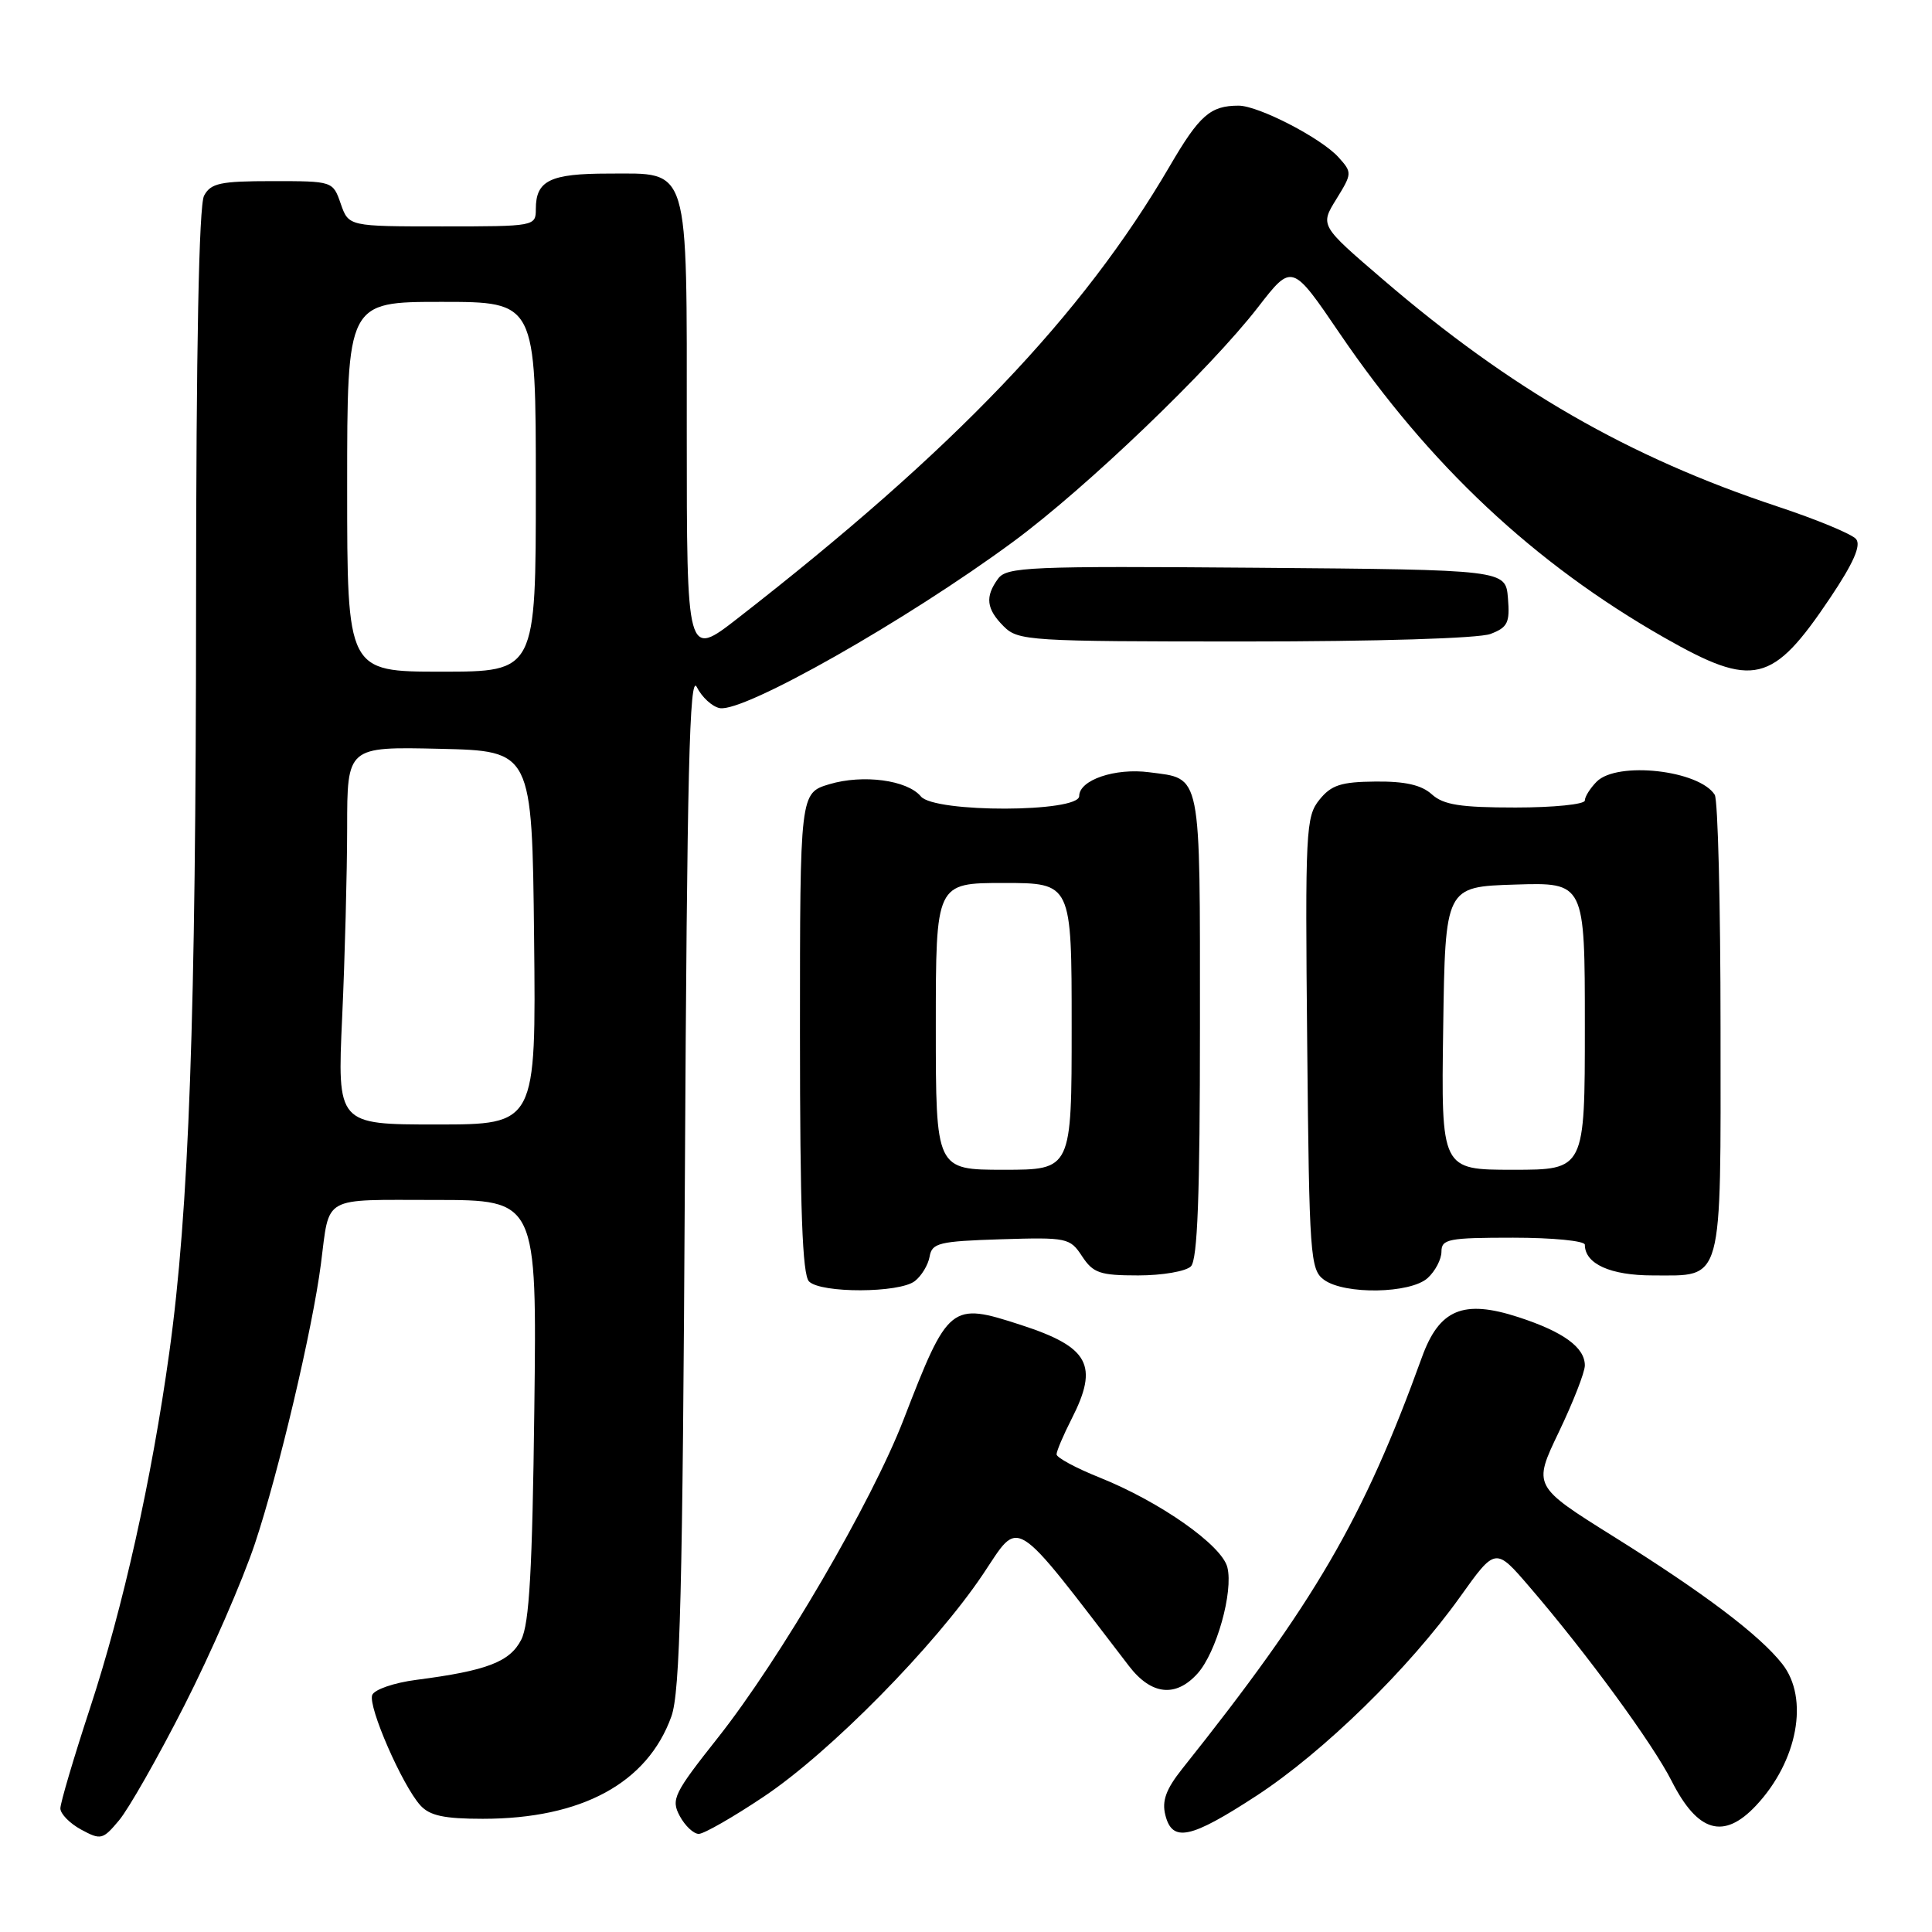 <?xml version="1.0" encoding="UTF-8" standalone="no"?>
<!DOCTYPE svg PUBLIC "-//W3C//DTD SVG 1.1//EN" "http://www.w3.org/Graphics/SVG/1.1/DTD/svg11.dtd" >
<svg xmlns="http://www.w3.org/2000/svg" xmlns:xlink="http://www.w3.org/1999/xlink" version="1.1" viewBox="0 0 256 256">
 <g >
 <path fill="currentColor"
d=" M 24.42 226.00 C 27.92 219.12 32.14 209.45 33.79 204.50 C 36.92 195.11 41.41 176.09 42.52 167.50 C 43.71 158.31 42.49 159.00 57.64 159.00 C 71.14 159.00 71.14 159.00 70.80 186.75 C 70.54 207.97 70.14 215.15 69.07 217.26 C 67.57 220.21 64.52 221.38 55.16 222.59 C 52.22 222.97 49.60 223.87 49.32 224.60 C 48.74 226.12 53.30 236.57 55.70 239.22 C 56.94 240.59 58.86 241.00 63.97 241.00 C 77.07 241.00 85.79 236.27 88.96 227.44 C 90.12 224.23 90.45 211.02 90.75 156.05 C 91.04 102.20 91.36 89.09 92.33 91.04 C 93.00 92.38 94.37 93.64 95.37 93.83 C 98.54 94.44 120.13 82.20 134.27 71.77 C 143.92 64.66 160.30 48.96 166.70 40.70 C 171.20 34.89 171.20 34.89 177.53 44.20 C 189.43 61.67 203.29 74.66 220.51 84.48 C 232.36 91.23 234.85 90.63 242.50 79.23 C 245.60 74.61 246.63 72.26 245.94 71.43 C 245.40 70.77 240.69 68.82 235.49 67.10 C 215.81 60.57 200.17 51.57 183.21 37.00 C 174.91 29.88 174.91 29.88 177.07 26.39 C 179.17 22.98 179.18 22.86 177.36 20.84 C 175.06 18.29 166.75 14.00 164.12 14.00 C 160.38 14.00 158.93 15.27 155.01 21.99 C 143.41 41.85 126.45 59.60 97.75 81.93 C 91.00 87.18 91.00 87.18 91.00 57.31 C 91.00 21.40 91.48 23.00 80.64 23.00 C 72.88 23.00 71.00 23.92 71.00 27.70 C 71.00 29.98 70.87 30.00 58.60 30.00 C 46.20 30.00 46.20 30.00 45.15 27.00 C 44.11 24.00 44.10 24.00 36.09 24.00 C 29.18 24.00 27.93 24.27 27.04 25.93 C 26.36 27.20 25.99 46.07 25.98 80.18 C 25.96 134.92 25.05 160.37 22.43 179.23 C 20.11 195.96 16.32 212.98 11.91 226.39 C 9.76 232.94 8.00 238.90 8.00 239.62 C 8.00 240.34 9.24 241.61 10.75 242.43 C 13.36 243.84 13.62 243.78 15.77 241.21 C 17.03 239.72 20.92 232.88 24.42 226.00 Z  M 101.21 238.06 C 109.97 232.21 123.90 218.07 130.26 208.58 C 135.24 201.16 133.92 200.33 149.59 220.75 C 152.55 224.61 155.79 224.96 158.68 221.75 C 161.18 218.97 163.45 210.91 162.63 207.67 C 161.90 204.75 153.72 199.00 145.75 195.80 C 142.59 194.54 140.00 193.14 140.00 192.71 C 140.00 192.28 140.90 190.16 142.00 188.00 C 145.62 180.90 144.33 178.50 135.27 175.56 C 125.96 172.53 125.66 172.77 119.73 188.10 C 115.50 199.05 103.38 219.81 95.16 230.21 C 89.27 237.65 88.89 238.43 90.07 240.63 C 90.77 241.93 91.90 243.00 92.59 243.00 C 93.27 243.00 97.15 240.78 101.21 238.06 Z  M 166.50 237.94 C 175.39 232.13 186.69 221.09 193.48 211.58 C 198.16 205.02 198.16 205.02 202.66 210.26 C 210.24 219.07 218.96 230.99 221.50 235.99 C 224.95 242.80 228.40 243.81 232.68 239.25 C 238.20 233.37 239.75 225.04 236.16 220.48 C 233.15 216.65 225.81 211.10 213.81 203.60 C 203.12 196.91 203.12 196.91 206.56 189.74 C 208.45 185.79 210.00 181.83 210.00 180.93 C 210.00 178.54 207.16 176.47 201.20 174.53 C 193.89 172.15 190.71 173.48 188.41 179.85 C 180.66 201.28 174.21 212.35 156.64 234.39 C 154.51 237.07 153.94 238.62 154.41 240.49 C 155.33 244.17 157.73 243.66 166.50 237.94 Z  M 121.22 169.75 C 122.11 169.06 122.99 167.60 123.18 166.50 C 123.49 164.70 124.42 164.47 132.62 164.21 C 141.40 163.94 141.78 164.02 143.38 166.46 C 144.85 168.69 145.74 169.00 150.82 169.00 C 154.00 169.00 157.14 168.46 157.80 167.80 C 158.68 166.92 159.00 158.45 159.00 135.92 C 159.00 101.91 159.27 103.24 152.29 102.33 C 147.77 101.73 143.00 103.35 143.00 105.48 C 143.00 107.67 123.84 107.72 122.02 105.53 C 120.22 103.36 114.36 102.58 109.90 103.91 C 106.00 105.08 106.00 105.08 106.00 136.84 C 106.00 160.21 106.32 168.92 107.20 169.80 C 108.78 171.38 119.17 171.35 121.22 169.75 Z  M 189.17 169.35 C 190.18 168.43 191.00 166.86 191.00 165.85 C 191.00 164.18 191.93 164.00 200.50 164.00 C 205.72 164.00 210.00 164.42 210.00 164.93 C 210.00 167.47 213.38 169.00 219.00 169.00 C 228.42 169.00 228.00 170.51 227.98 136.18 C 227.98 119.86 227.63 105.97 227.21 105.31 C 225.14 102.05 214.30 100.84 211.57 103.57 C 210.71 104.44 210.00 105.56 210.00 106.07 C 210.00 106.58 205.87 107.00 200.83 107.00 C 193.50 107.00 191.27 106.65 189.72 105.25 C 188.35 104.01 186.18 103.52 182.26 103.56 C 177.70 103.60 176.40 104.02 174.83 105.97 C 173.03 108.19 172.93 110.05 173.21 138.24 C 173.48 166.52 173.61 168.24 175.44 169.58 C 178.17 171.57 186.88 171.42 189.17 169.35 Z  M 197.50 84.00 C 199.78 83.13 200.08 82.51 199.81 79.25 C 199.50 75.50 199.50 75.50 166.50 75.23 C 136.36 74.99 133.39 75.12 132.25 76.68 C 130.50 79.07 130.69 80.69 133.00 83.00 C 134.91 84.91 136.33 85.00 164.93 85.00 C 182.44 85.00 195.96 84.59 197.50 84.00 Z  M 45.34 134.75 C 45.70 126.91 45.99 115.65 46.00 109.72 C 46.00 98.94 46.00 98.94 58.25 99.22 C 70.50 99.50 70.50 99.50 70.77 124.25 C 71.03 149.00 71.03 149.00 57.86 149.00 C 44.69 149.00 44.69 149.00 45.34 134.75 Z  M 46.00 64.50 C 46.00 40.00 46.00 40.00 58.50 40.00 C 71.00 40.00 71.00 40.00 71.00 64.50 C 71.00 89.00 71.00 89.00 58.50 89.00 C 46.00 89.00 46.00 89.00 46.00 64.50 Z  M 124.00 136.00 C 124.00 117.00 124.00 117.00 133.00 117.00 C 142.00 117.00 142.00 117.00 142.00 136.00 C 142.00 155.00 142.00 155.00 133.00 155.00 C 124.00 155.00 124.00 155.00 124.00 136.00 Z  M 191.23 136.25 C 191.50 117.50 191.50 117.50 200.75 117.21 C 210.00 116.92 210.00 116.92 210.00 135.96 C 210.00 155.00 210.00 155.00 200.48 155.00 C 190.96 155.00 190.96 155.00 191.23 136.25 Z "/>
</g>
</svg>